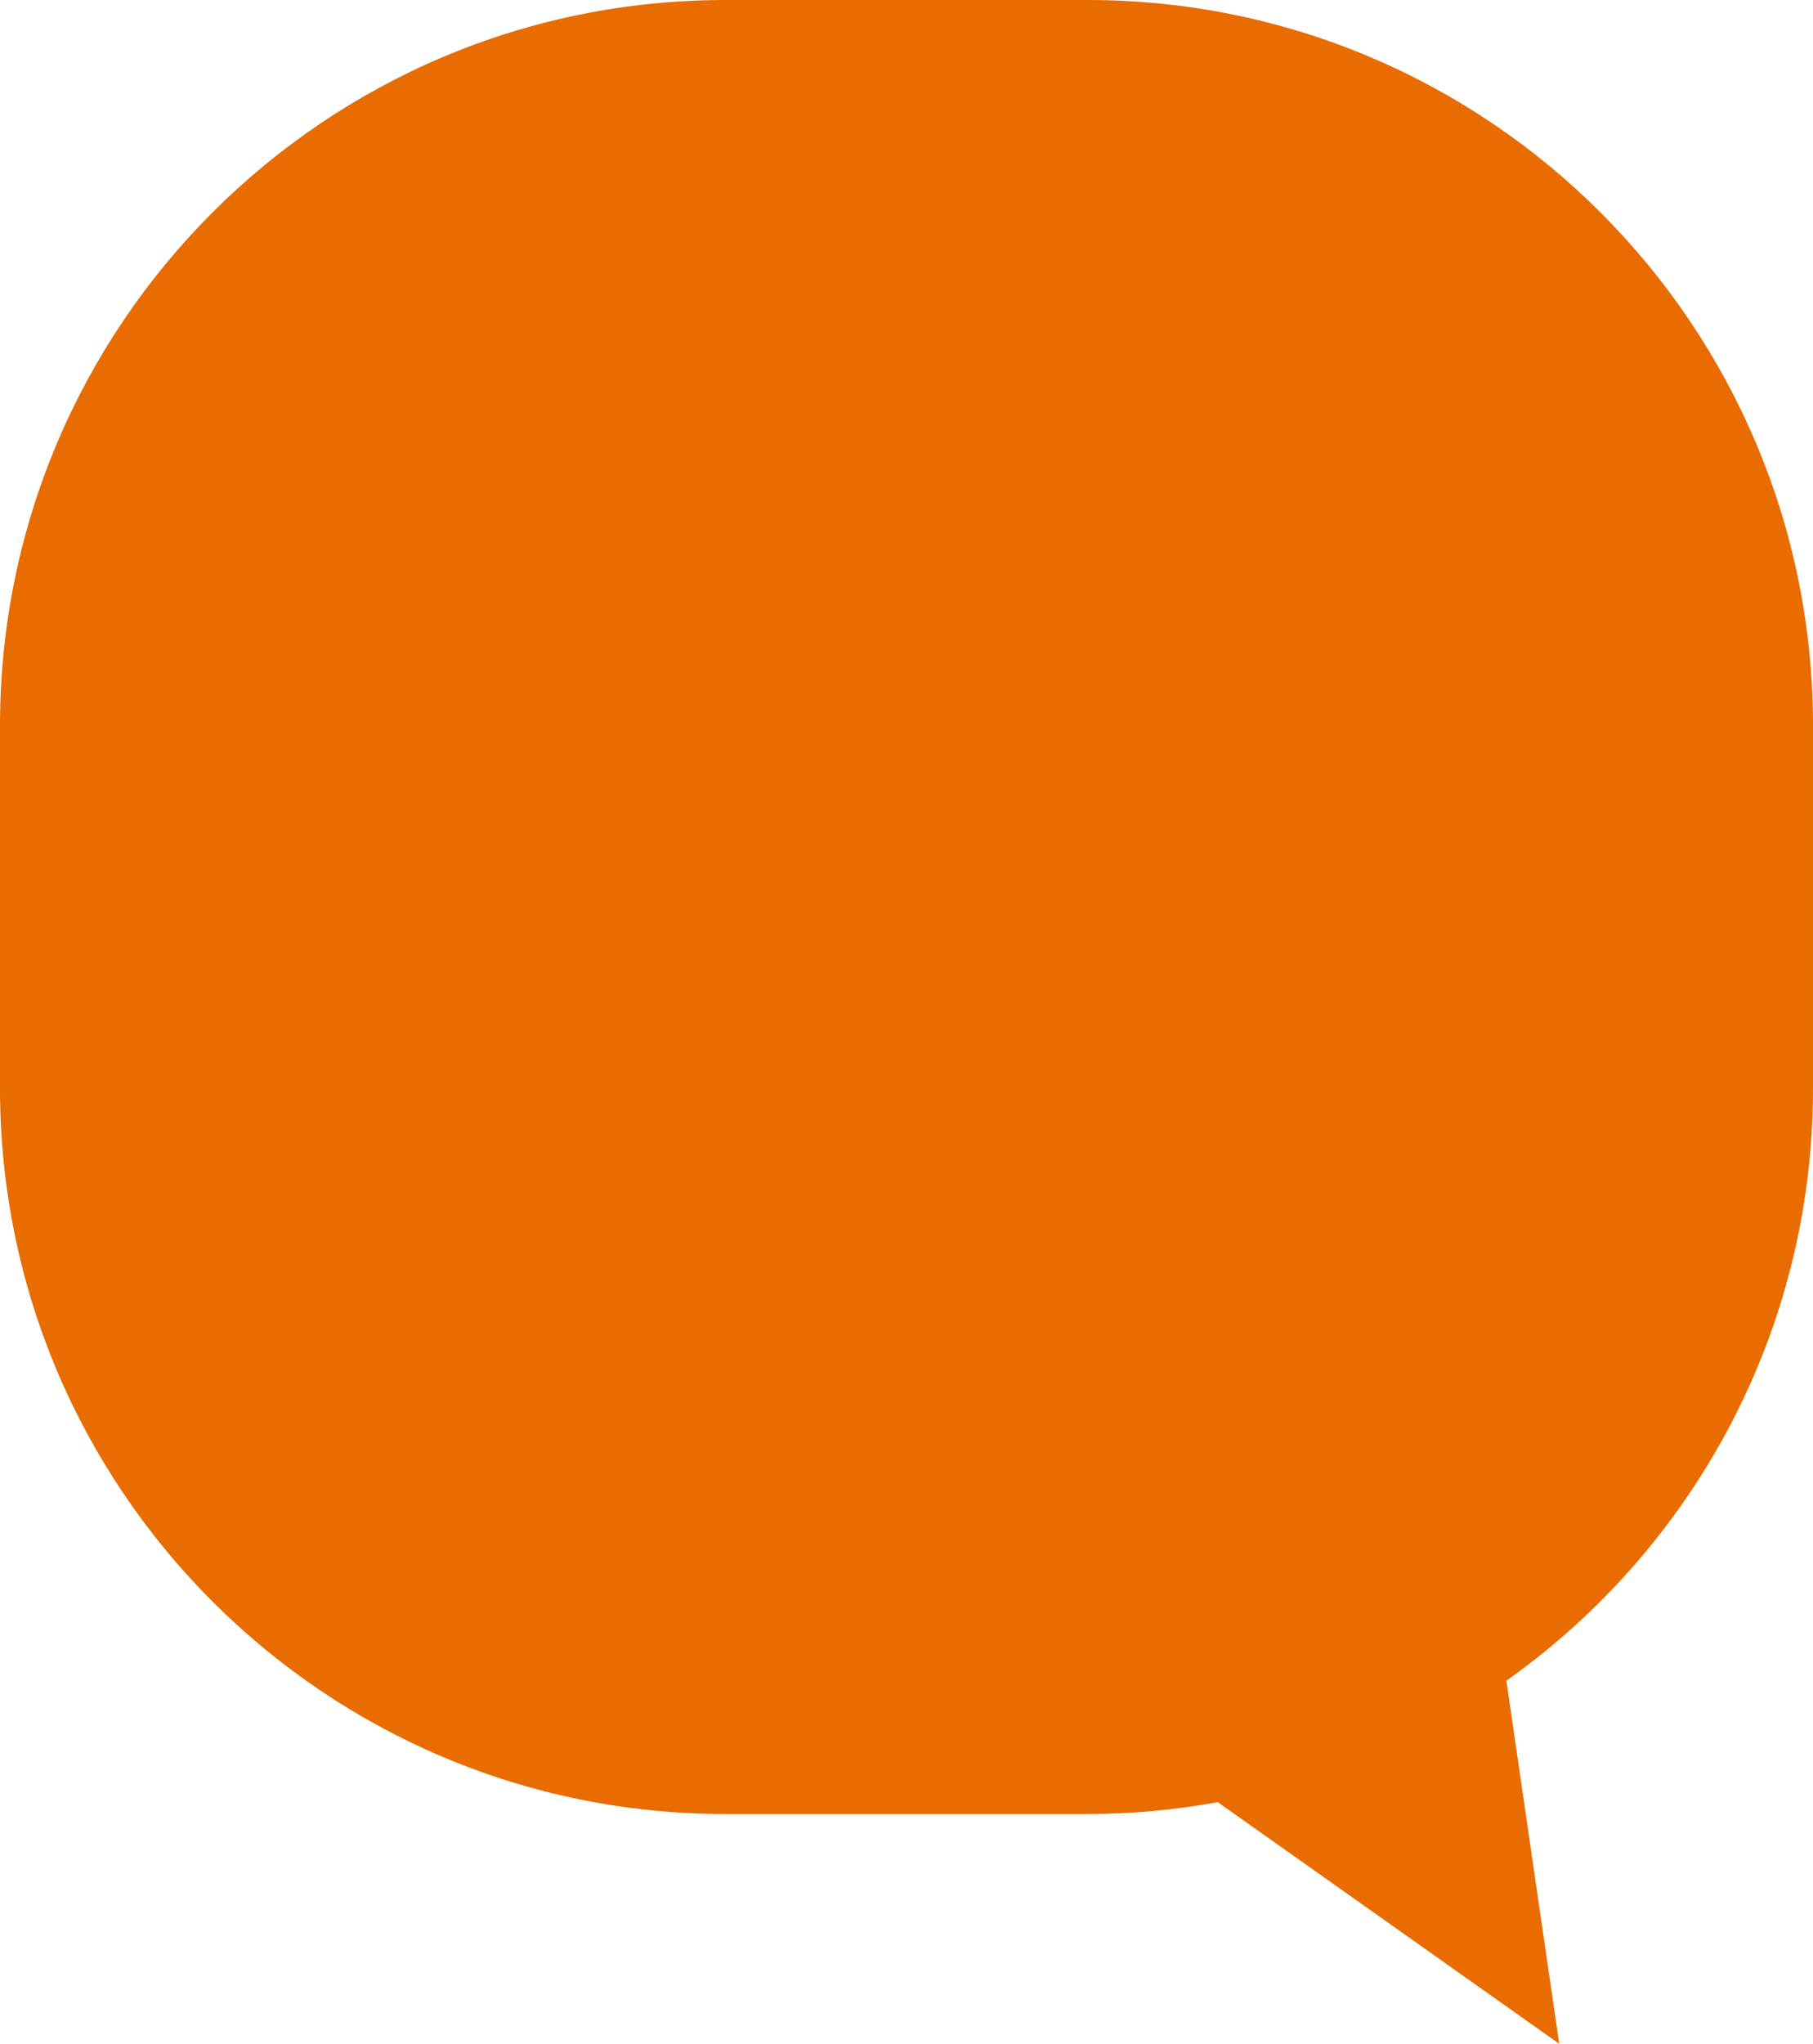 <svg version="1.1" id="图层_1" x="0px" y="0px" width="159.763px" height="180px" viewBox="0 0 159.763 180" enable-background="new 0 0 159.763 180" xml:space="preserve" xmlns="http://www.w3.org/2000/svg" xmlns:xlink="http://www.w3.org/1999/xlink" xmlns:xml="http://www.w3.org/XML/1998/namespace">
  <path fill="#E86C00" d="M95.856,0H63.905C28.611,0,0,28.612,0,63.905v31.953c0,35.293,28.611,63.905,63.905,63.905h31.951
	c3.914,0,7.734-0.37,11.455-1.043L137.397,180l-4.654-31.974c16.344-11.576,27.02-30.619,27.02-52.168V63.905
	C159.763,28.612,131.151,0,95.856,0z" class="color c1"/>
</svg>
